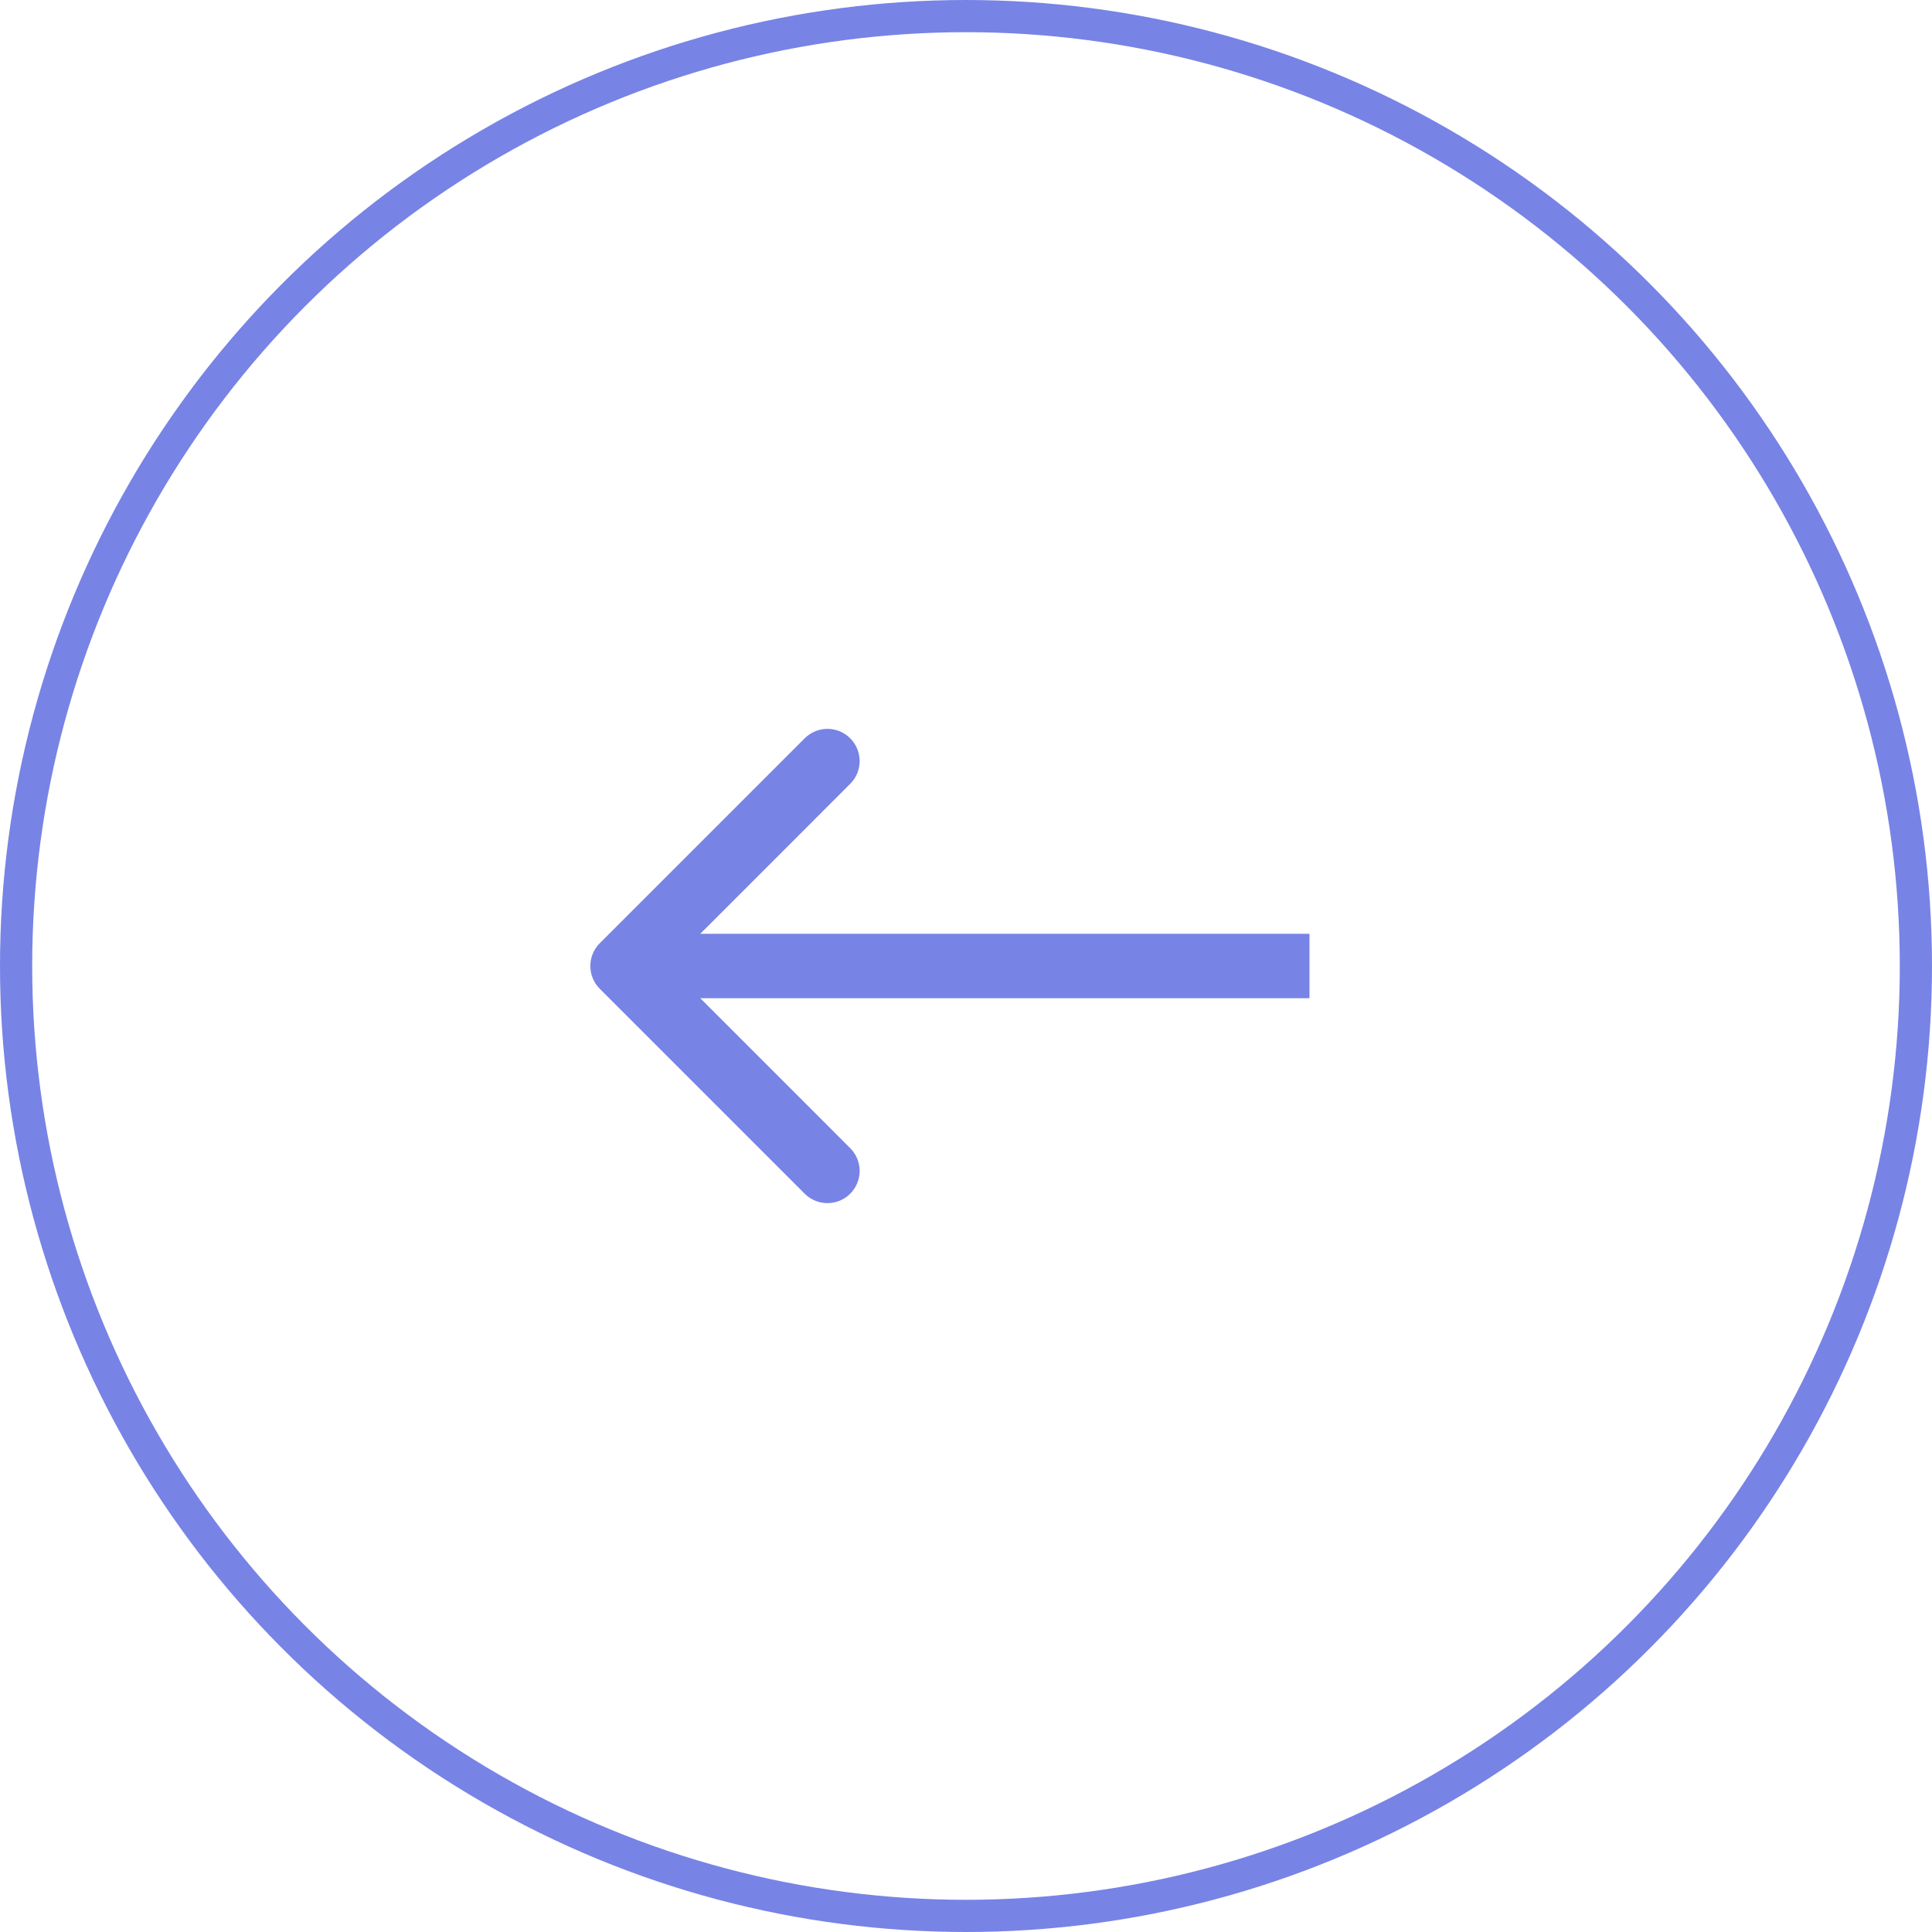<svg width="60" height="60" viewBox="0 0 60 60" fill="none" xmlns="http://www.w3.org/2000/svg">
<g filter="url(#filter0_b_112_284)">
<circle cx="30" cy="30" r="30" transform="rotate(-180 30 30)" fill="white" fill-opacity="0.6"/>
<circle cx="30" cy="30" r="29.5" transform="rotate(-180 30 30)" stroke="#7883E6"/>
</g>
<path d="M18.626 29.293C18.236 29.683 18.236 30.317 18.626 30.707L24.99 37.071C25.381 37.462 26.014 37.462 26.404 37.071C26.795 36.681 26.795 36.047 26.404 35.657L20.748 30L26.404 24.343C26.795 23.953 26.795 23.32 26.404 22.929C26.014 22.538 25.381 22.538 24.99 22.929L18.626 29.293ZM40.667 29H19.333V31H40.667V29Z" fill="#7883E6"/>
<defs>
<filter id="filter0_b_112_284" x="-10" y="-10" width="80" height="80" filterUnits="userSpaceOnUse" color-interpolation-filters="sRGB">
<feFlood flood-opacity="0" result="BackgroundImageFix"/>
<feGaussianBlur in="BackgroundImage" stdDeviation="5"/>
<feComposite in2="SourceAlpha" operator="in" result="effect1_backgroundBlur_112_284"/>
<feBlend mode="normal" in="SourceGraphic" in2="effect1_backgroundBlur_112_284" result="shape"/>
</filter>
</defs>
</svg>
